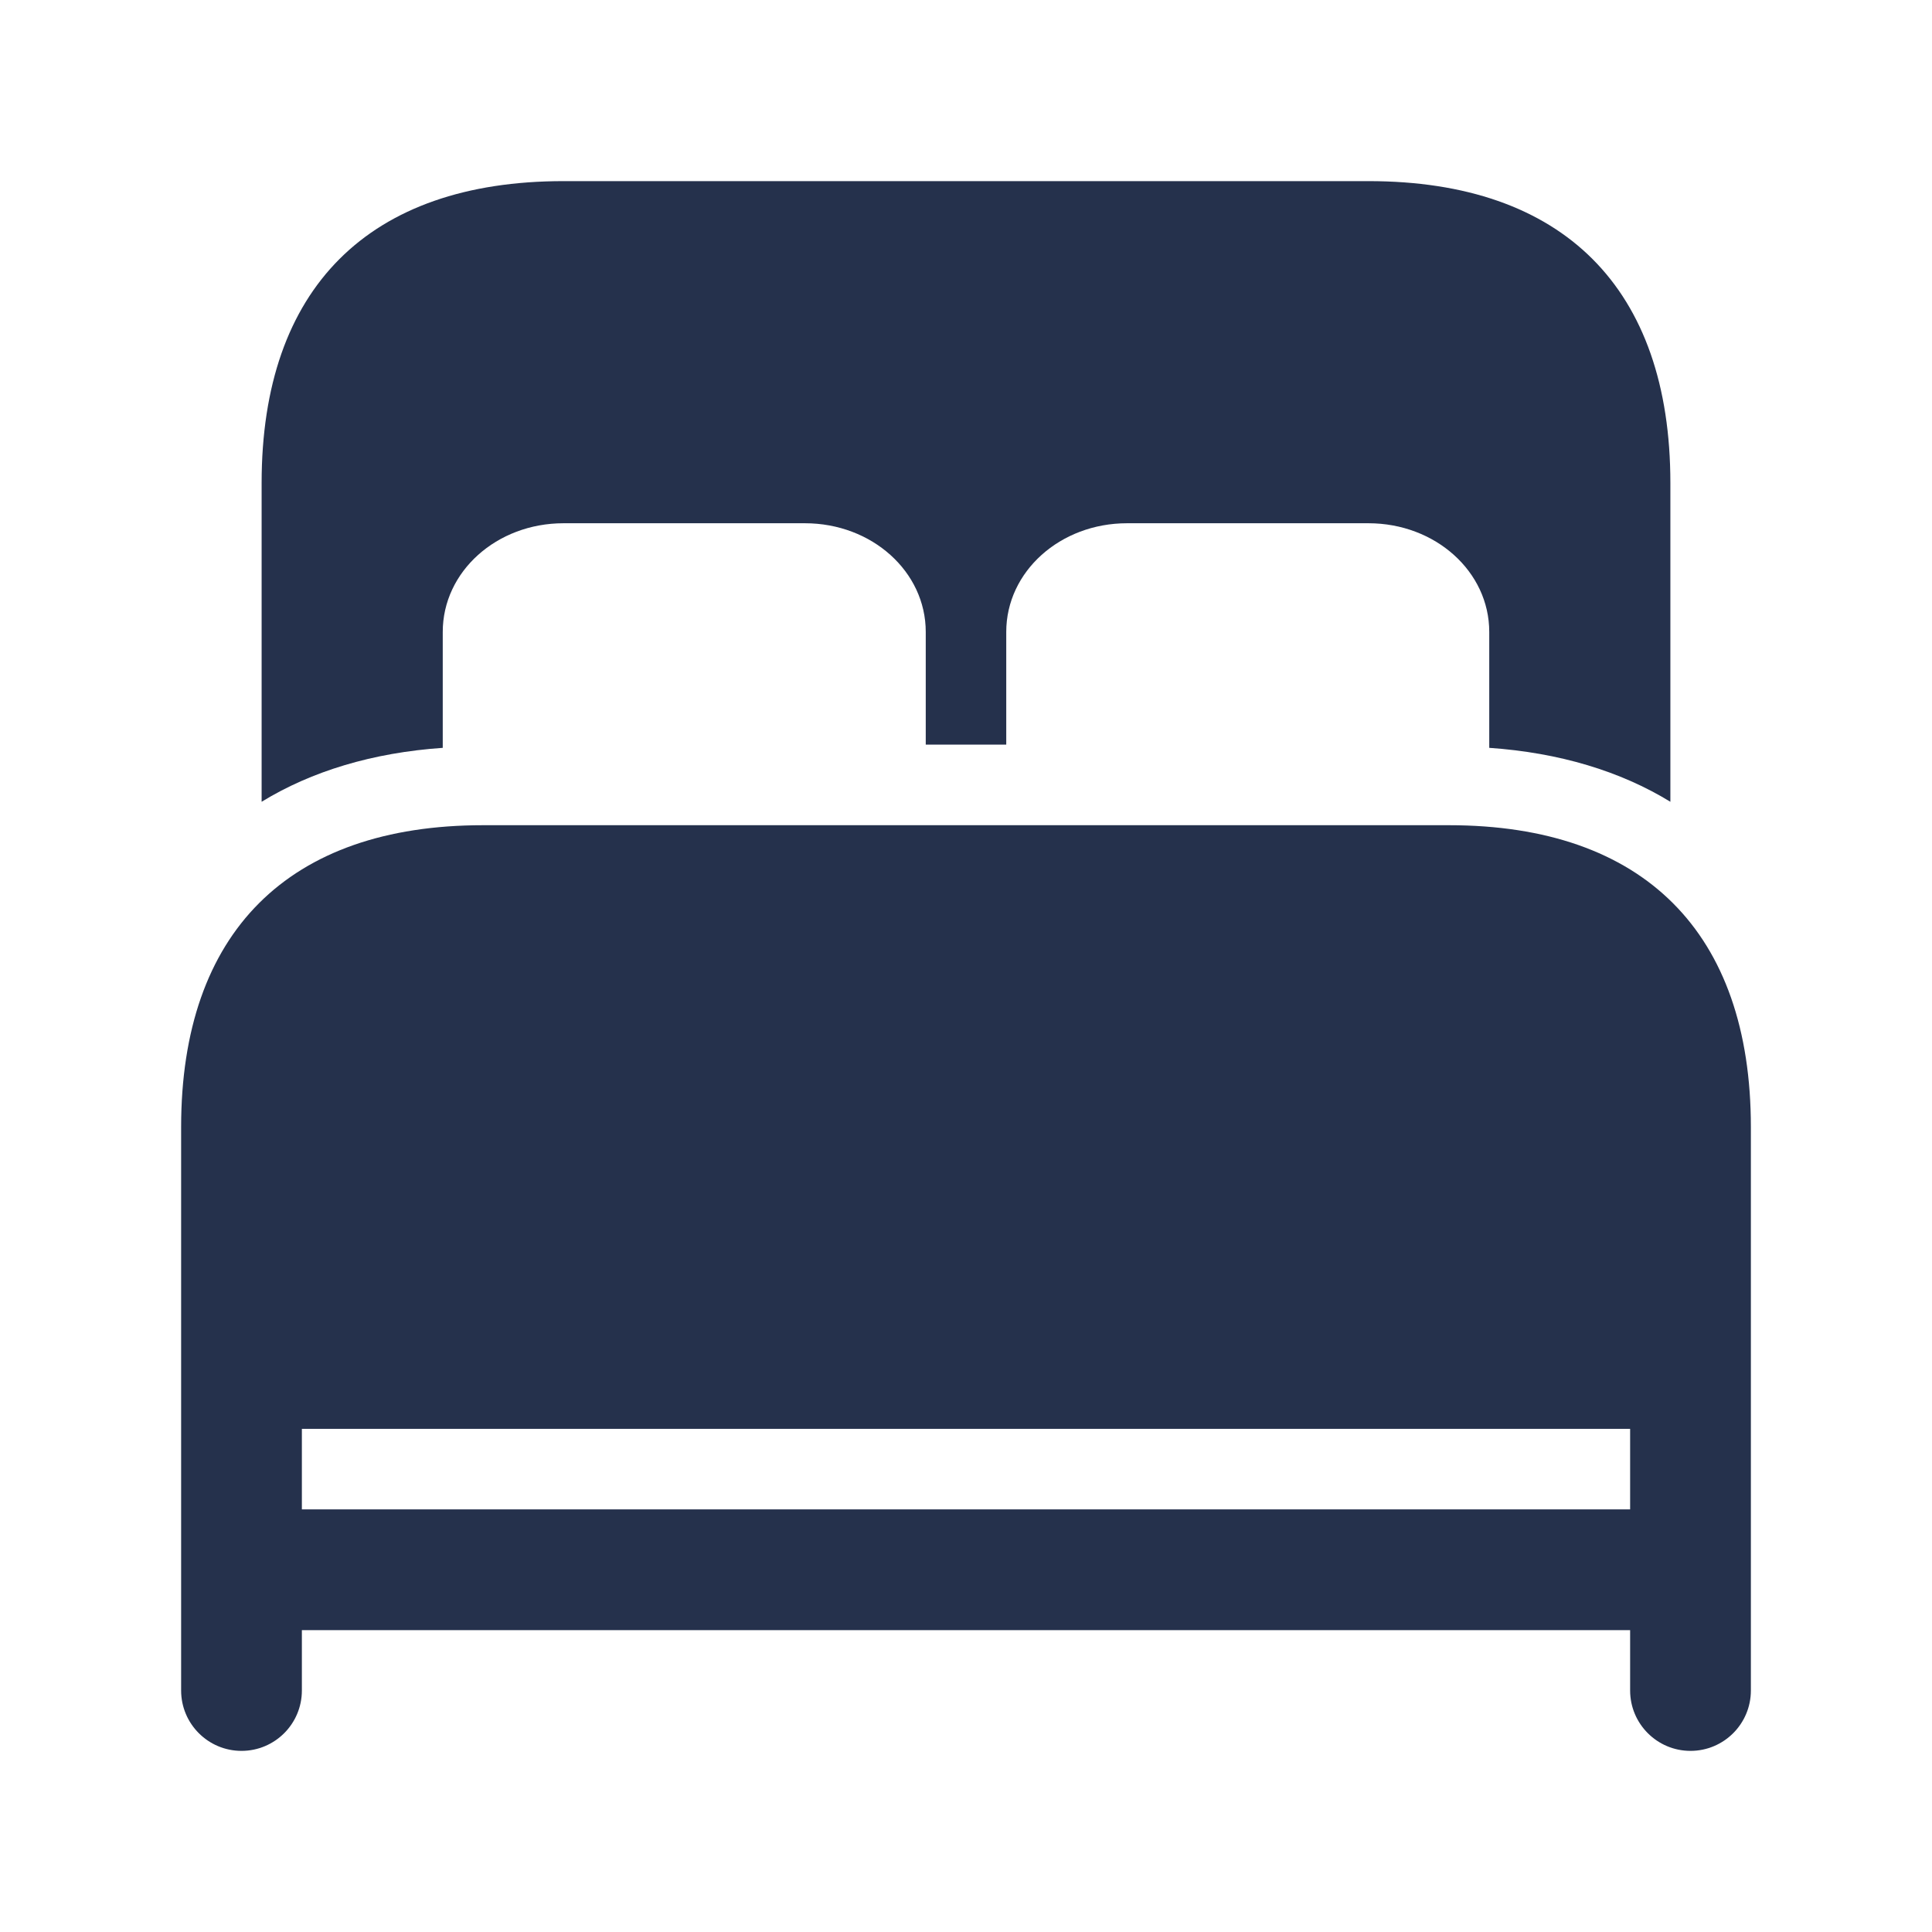 <?xml version="1.0" encoding="UTF-8"?>
<svg id="Layer_6" data-name="Layer 6" xmlns="http://www.w3.org/2000/svg" viewBox="0 0 24 24">
  <defs>
    <style>
      .cls-1 {
        fill: #25314c;
      }
    </style>
  </defs>
  <path id="bed-front" class="cls-1" d="m20.75,6v3.96c-.62-.38-1.38-.61-2.25-.67v-1.44c0-.75-.67-1.35-1.5-1.35h-3c-.83,0-1.5.6-1.5,1.35v1.4h-1v-1.4c0-.75-.67-1.35-1.5-1.35h-3c-.83,0-1.5.6-1.5,1.35v1.44c-.87.06-1.63.29-2.25.67v-3.96c0-2.42,1.33-3.75,3.75-3.75h10c2.42,0,3.75,1.33,3.75,3.75Zm1,11v4c0,.414-.336.75-.75.75s-.75-.336-.75-.75v-.75H3.75v.75c0,.414-.336.75-.75.75s-.75-.336-.75-.75v-1.498s0-.001,0-.002,0-.001,0-.002v-2.495s0-.001,0-.002v-3c0-2.418,1.332-3.75,3.75-3.75h12c2.418,0,3.75,1.332,3.75,3.75v2.998s0,.001,0,.002Zm-1.5,1.75v-1H3.75v1h16.5Z"/>
</svg>